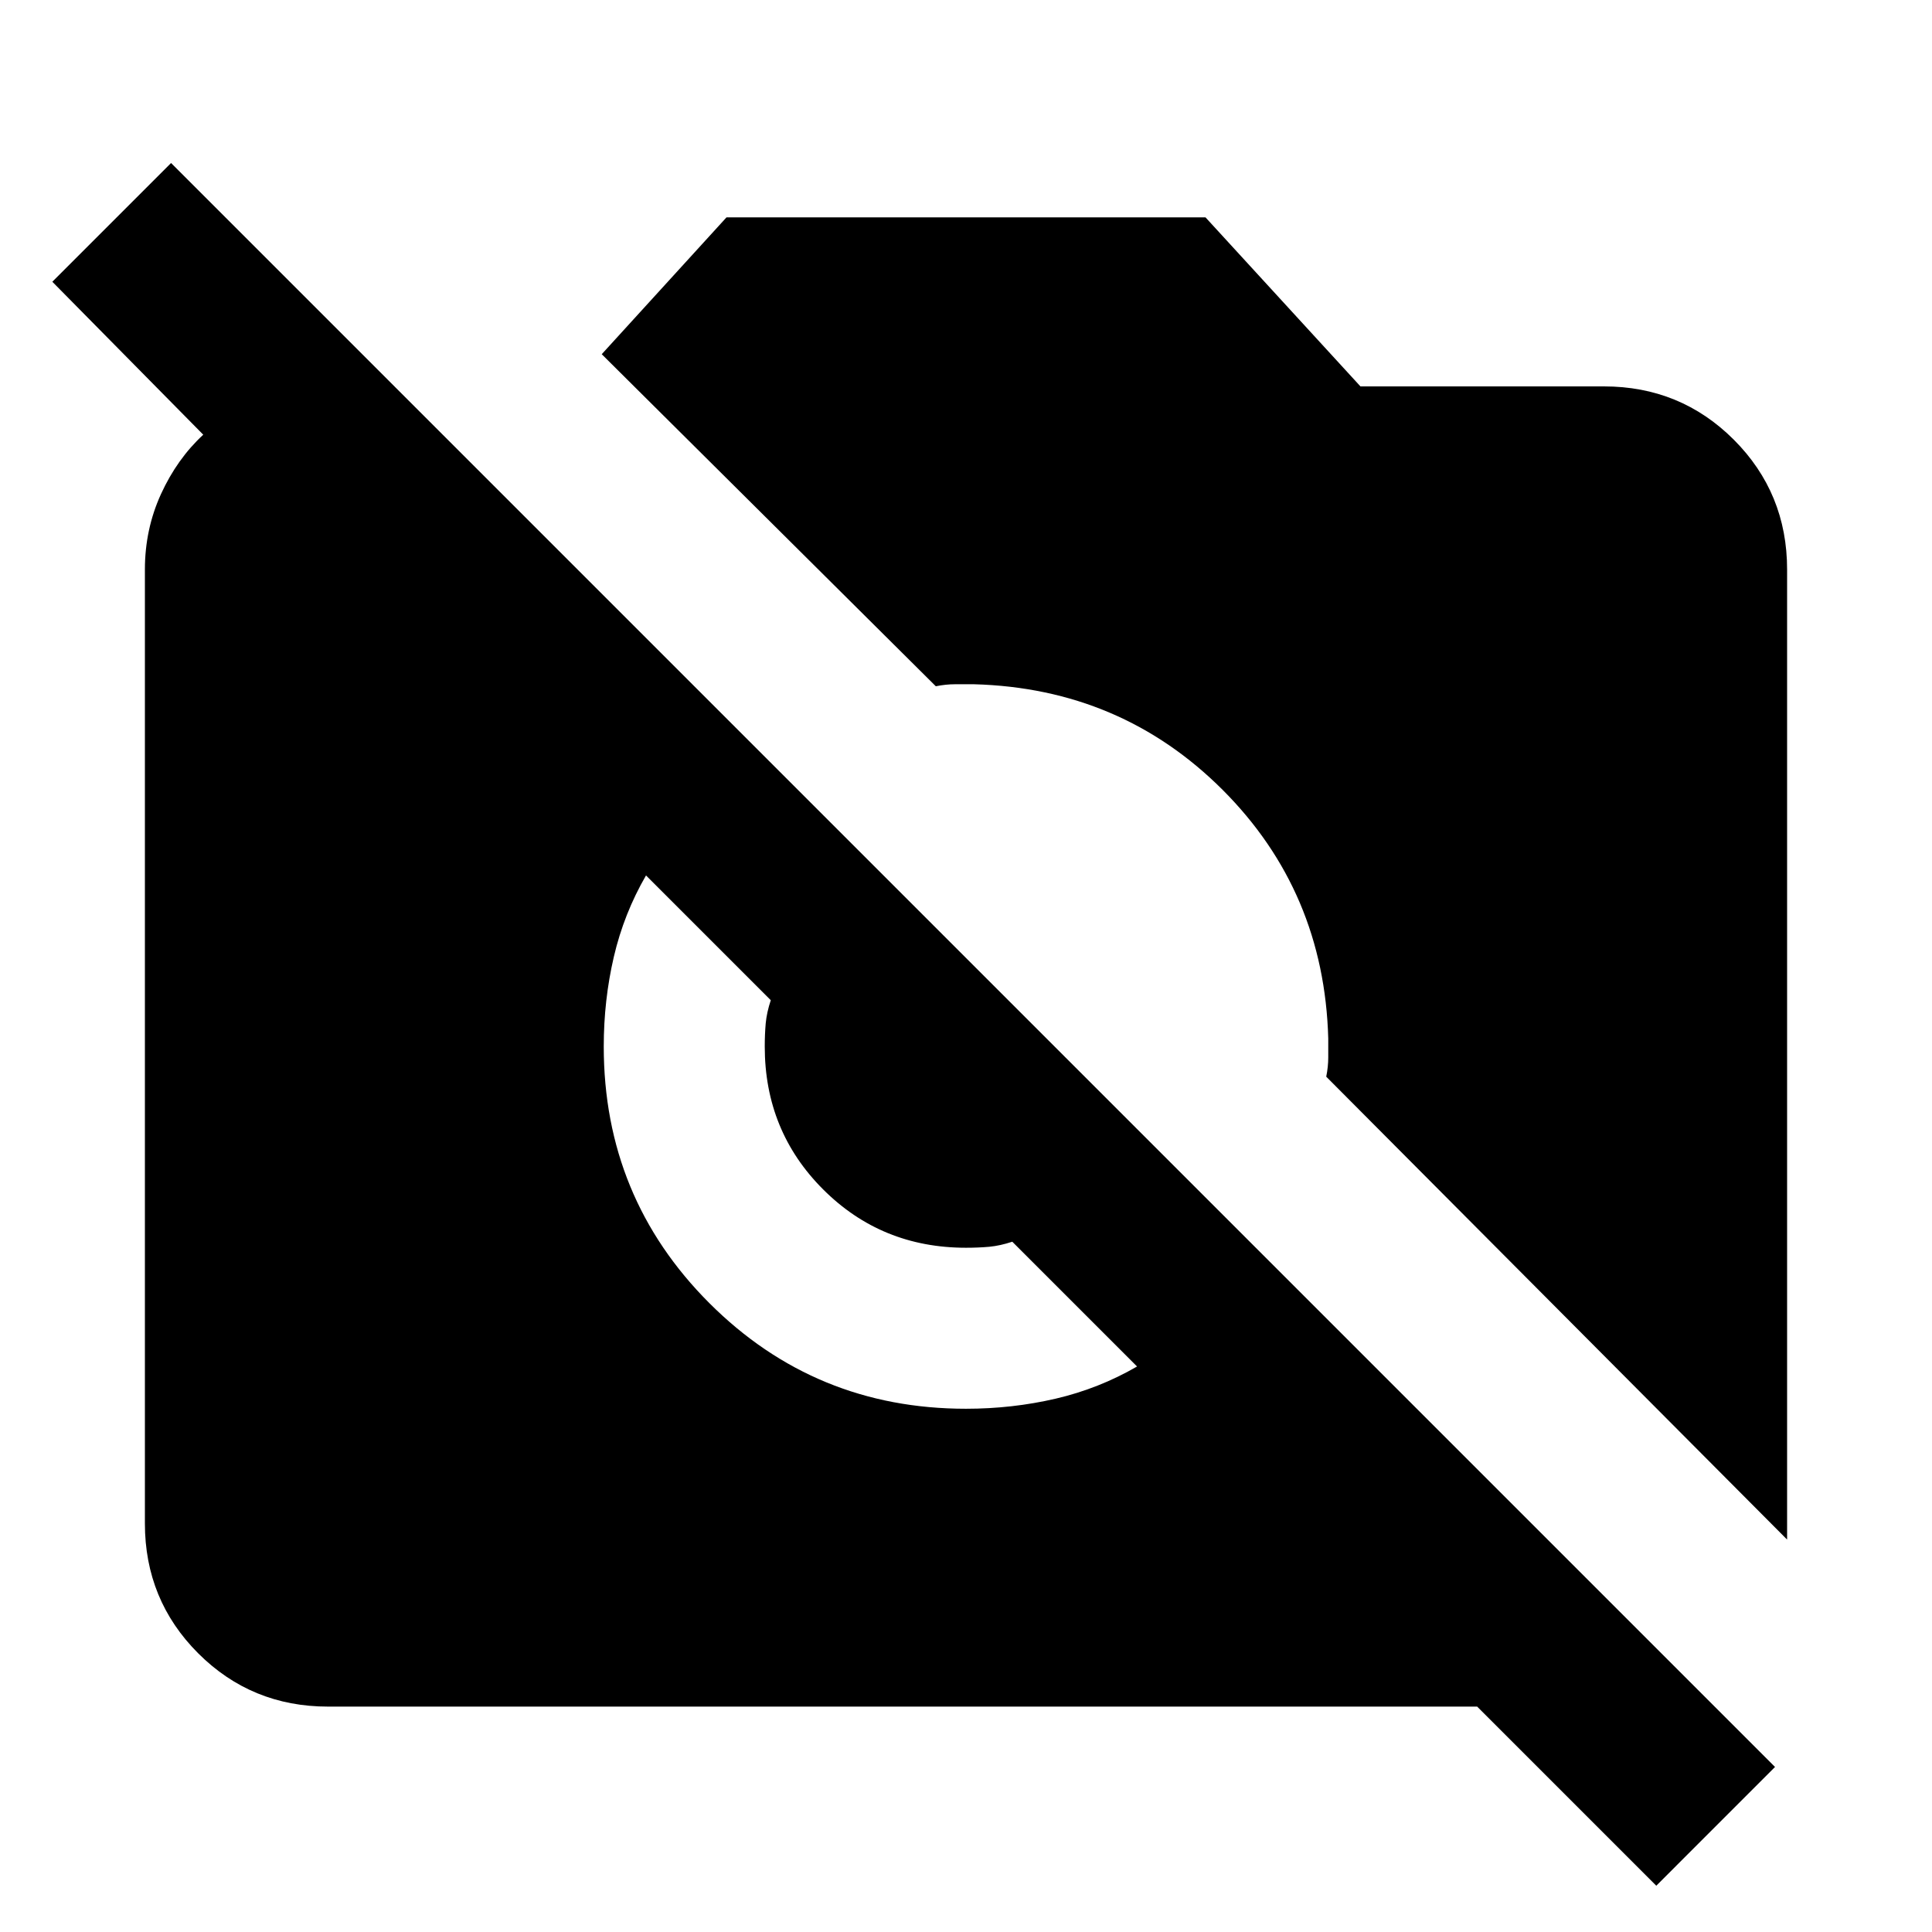 <svg xmlns="http://www.w3.org/2000/svg" height="24" width="24"><path d="M20.575 23.425 18.35 21.2H4.075Q3.125 21.2 2.462 20.538Q1.8 19.875 1.8 18.925V7.075Q1.8 6.575 2 6.137Q2.2 5.7 2.525 5.4L0.65 3.5L2.125 2.025L22.05 21.95ZM22.2 19.125 16.475 13.375Q16.5 13.25 16.5 13.137Q16.5 13.025 16.5 12.9Q16.45 11.075 15.188 9.812Q13.925 8.55 12.1 8.5Q11.975 8.5 11.863 8.5Q11.75 8.5 11.625 8.525L7.475 4.4L9.025 2.7H14.975L16.9 4.8H19.925Q20.875 4.8 21.538 5.462Q22.2 6.125 22.2 7.075ZM12 17.5Q12.575 17.5 13.113 17.375Q13.65 17.25 14.125 16.975L12.575 15.425Q12.425 15.475 12.288 15.488Q12.15 15.5 12 15.5Q10.95 15.5 10.225 14.775Q9.5 14.05 9.5 13Q9.5 12.85 9.512 12.712Q9.525 12.575 9.575 12.425L8.025 10.875Q7.75 11.35 7.625 11.887Q7.5 12.425 7.5 13Q7.5 14.875 8.812 16.188Q10.125 17.5 12 17.5Z"/></svg>